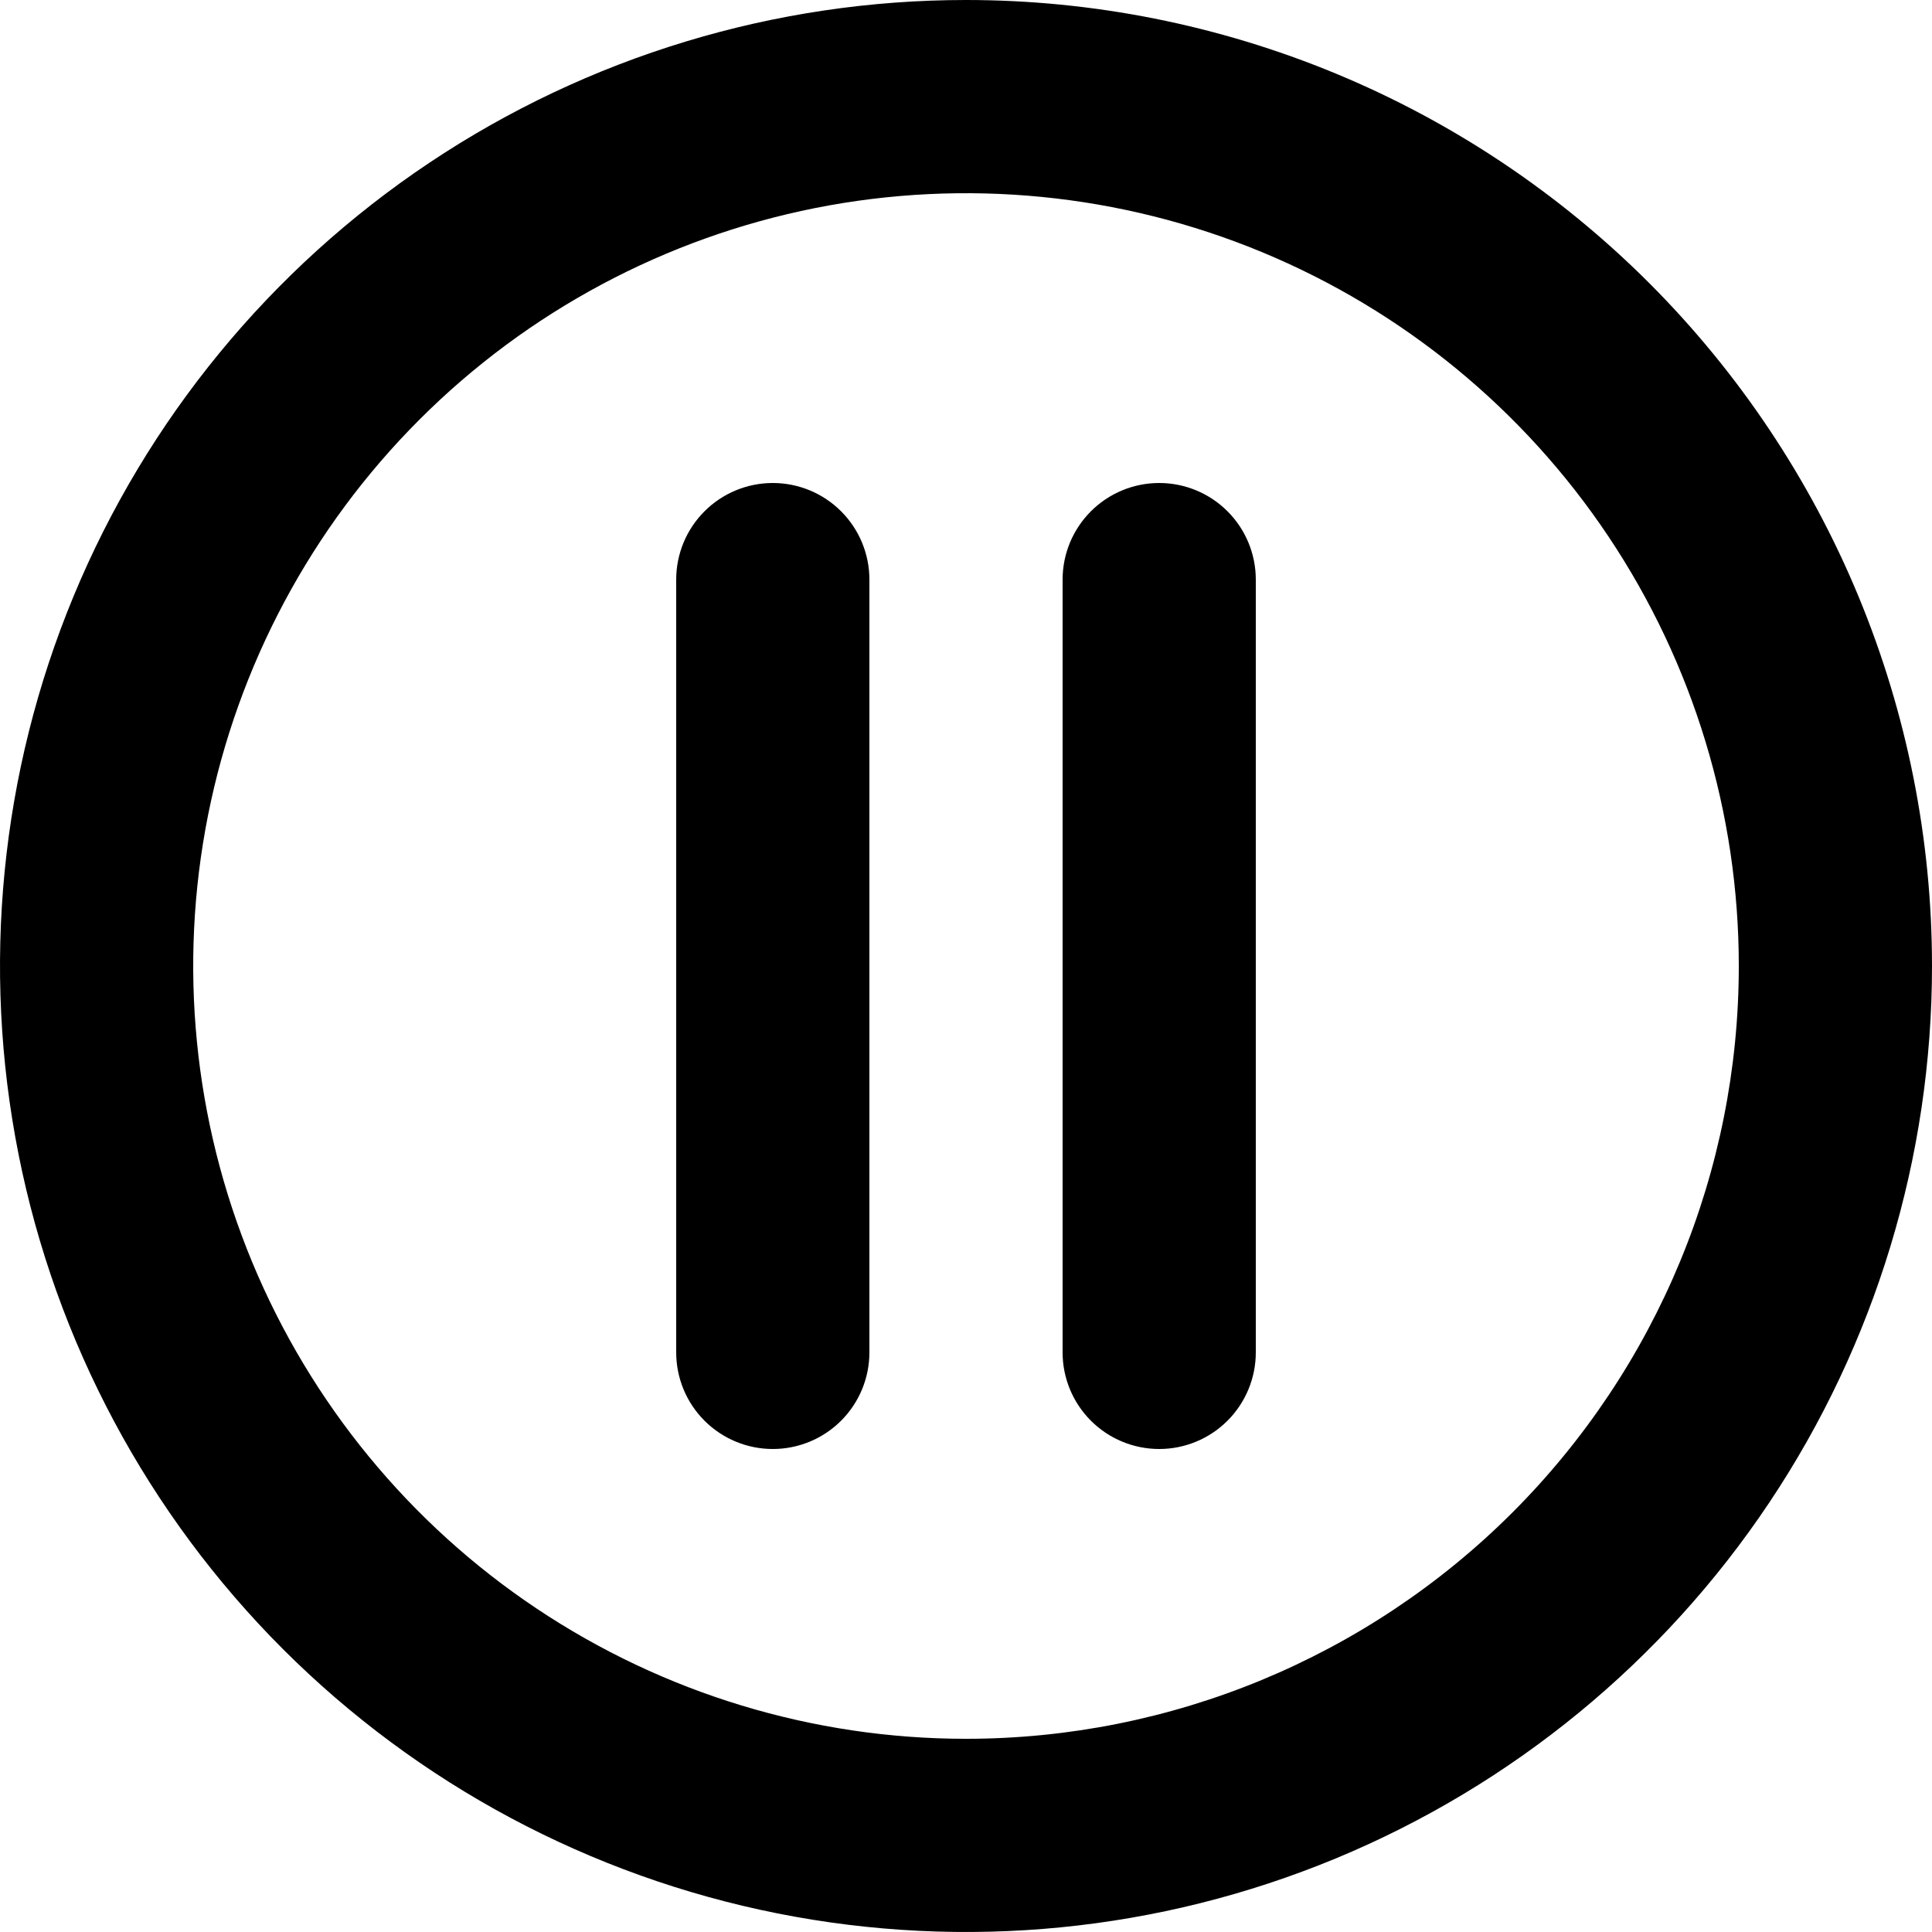 <svg width="34" height="34" viewBox="0 0 34 34" fill="none" xmlns="http://www.w3.org/2000/svg">
<path d="M13.6 8.5C13.149 8.5 12.717 8.679 12.398 8.998C12.079 9.317 11.9 9.749 11.9 10.2L11.9 23.8C11.9 24.251 12.079 24.683 12.398 25.002C12.717 25.321 13.149 25.5 13.6 25.5C14.051 25.5 14.483 25.321 14.802 25.002C15.121 24.683 15.3 24.251 15.3 23.8L15.3 10.2C15.3 9.749 15.121 9.317 14.802 8.998C14.483 8.679 14.051 8.5 13.6 8.5ZM17 -4.7877e-09C13.638 -3.84078e-09 10.351 0.997 7.555 2.865C4.76 4.733 2.581 7.388 1.294 10.494C0.007 13.601 -0.329 17.019 0.327 20.317C0.983 23.614 2.602 26.643 4.979 29.021C7.357 31.398 10.386 33.017 13.684 33.673C16.981 34.329 20.399 33.993 23.506 32.706C26.612 31.419 29.267 29.24 31.135 26.445C33.003 23.649 34 20.362 34 17C34 14.768 33.56 12.557 32.706 10.494C31.852 8.432 30.599 6.558 29.021 4.979C27.442 3.401 25.568 2.148 23.506 1.294C21.443 0.44 19.233 -5.41643e-09 17 -4.7877e-09ZM17 30.6C14.31 30.6 11.681 29.802 9.444 28.308C7.208 26.814 5.465 24.69 4.435 22.204C3.406 19.719 3.137 16.985 3.661 14.347C4.186 11.709 5.481 9.285 7.383 7.383C9.285 5.481 11.709 4.186 14.347 3.661C16.985 3.137 19.719 3.406 22.204 4.435C24.69 5.465 26.814 7.208 28.308 9.444C29.802 11.681 30.6 14.31 30.6 17C30.6 20.607 29.167 24.066 26.617 26.617C24.066 29.167 20.607 30.6 17 30.6ZM20.4 8.5C19.949 8.5 19.517 8.679 19.198 8.998C18.879 9.317 18.7 9.749 18.7 10.2L18.7 23.8C18.7 24.251 18.879 24.683 19.198 25.002C19.517 25.321 19.949 25.5 20.4 25.5C20.851 25.5 21.283 25.321 21.602 25.002C21.921 24.683 22.1 24.251 22.1 23.8L22.1 10.2C22.1 9.749 21.921 9.317 21.602 8.998C21.283 8.679 20.851 8.5 20.4 8.5Z" fill="black"/>
</svg>
